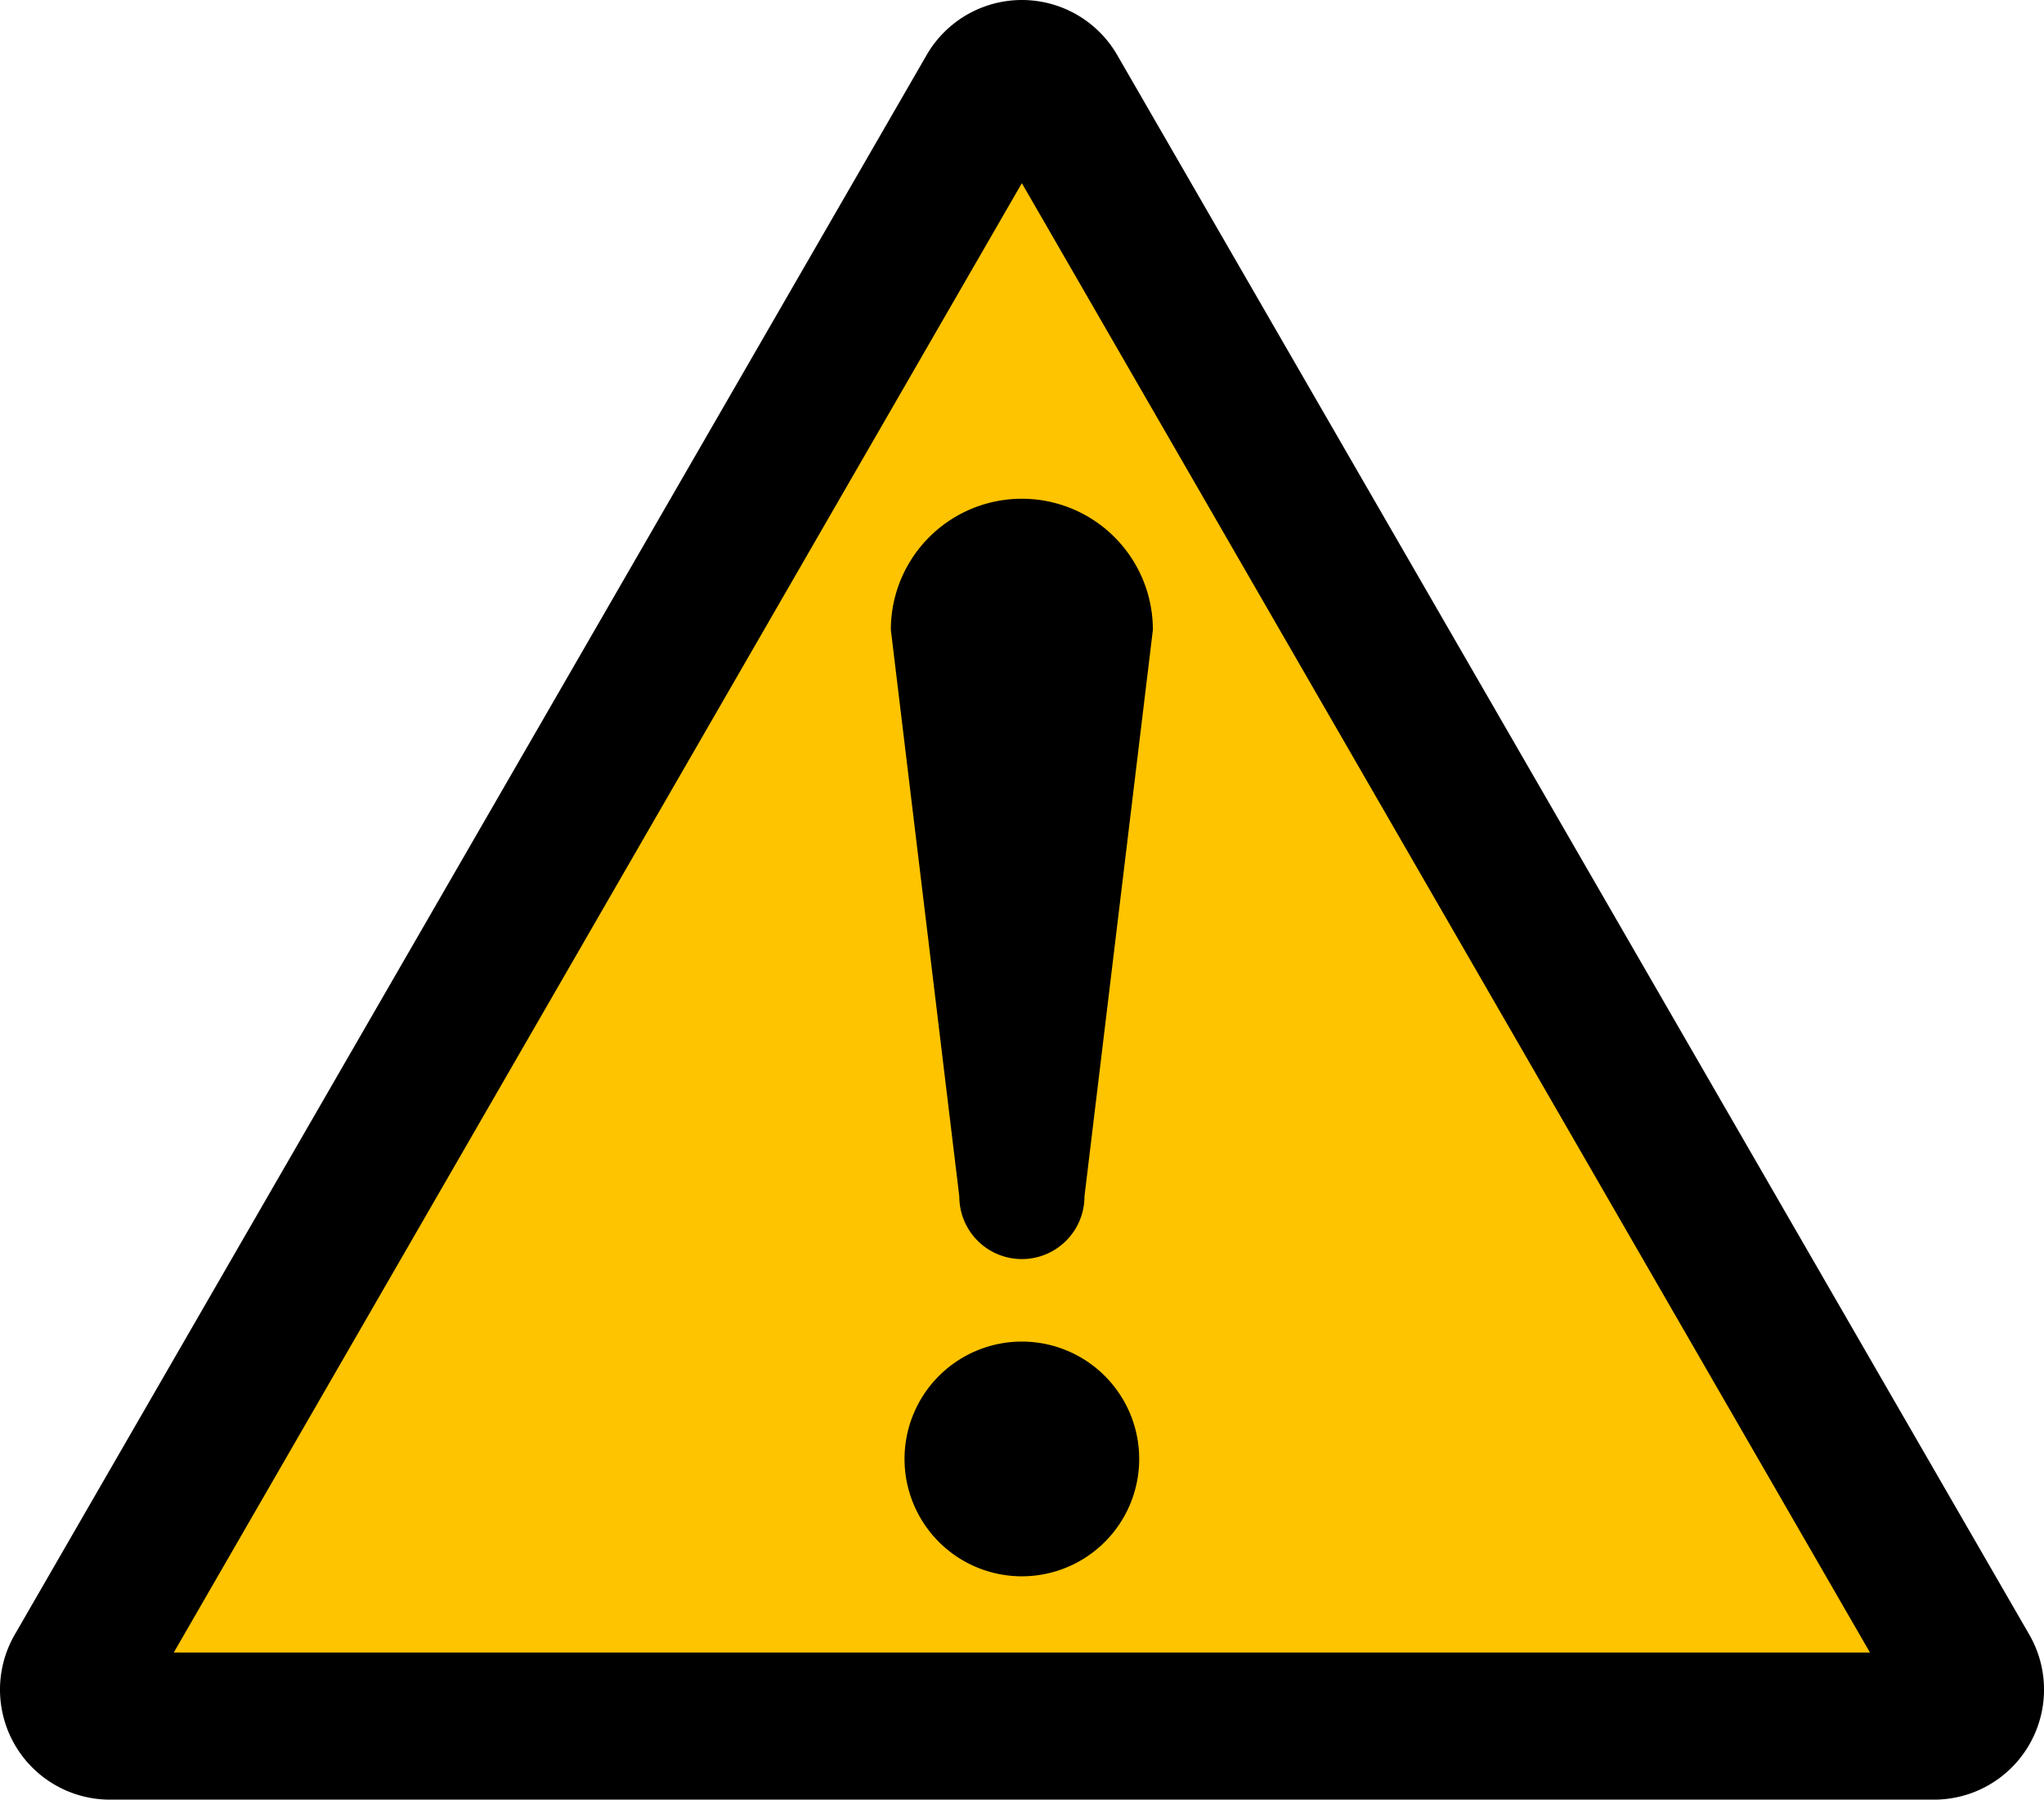 <svg xmlns="http://www.w3.org/2000/svg" width="445.656" height="392.278" viewBox="0 0 445.656 392.278">
  <g id="グループ_47" data-name="グループ 47" transform="translate(-110.767 -89.195)">
    <path id="パス_85" data-name="パス 85" d="M532.382,481.473a23.982,23.982,0,0,0,20.8-36.029L354.367,101.214a23.991,23.991,0,0,0-41.58,0L114.015,445.444a23.979,23.979,0,0,0,20.79,36.029Z" transform="translate(0 0)"/>
    <path id="パス_86" data-name="パス 86" d="M305.61,99.66,120.7,419.944H490.524Z" transform="translate(27.953 29.462)" fill="#ffc400"/>
    <g id="グループ_46" data-name="グループ 46" transform="translate(304.999 197.911)">
      <g id="グループ_45" data-name="グループ 45">
        <path id="パス_87" data-name="パス 87" d="M213.621,191.422a25.582,25.582,0,1,1-25.582-25.582A25.581,25.581,0,0,1,213.621,191.422Z" transform="translate(-159.472 17.876)"/>
        <path id="パス_88" data-name="パス 88" d="M176.6,269.775a13.644,13.644,0,1,0,27.288,0l14.918-123.524a28.566,28.566,0,0,0-57.132,0Z" transform="translate(-161.674 -117.689)"/>
      </g>
    </g>
  </g>
</svg>
